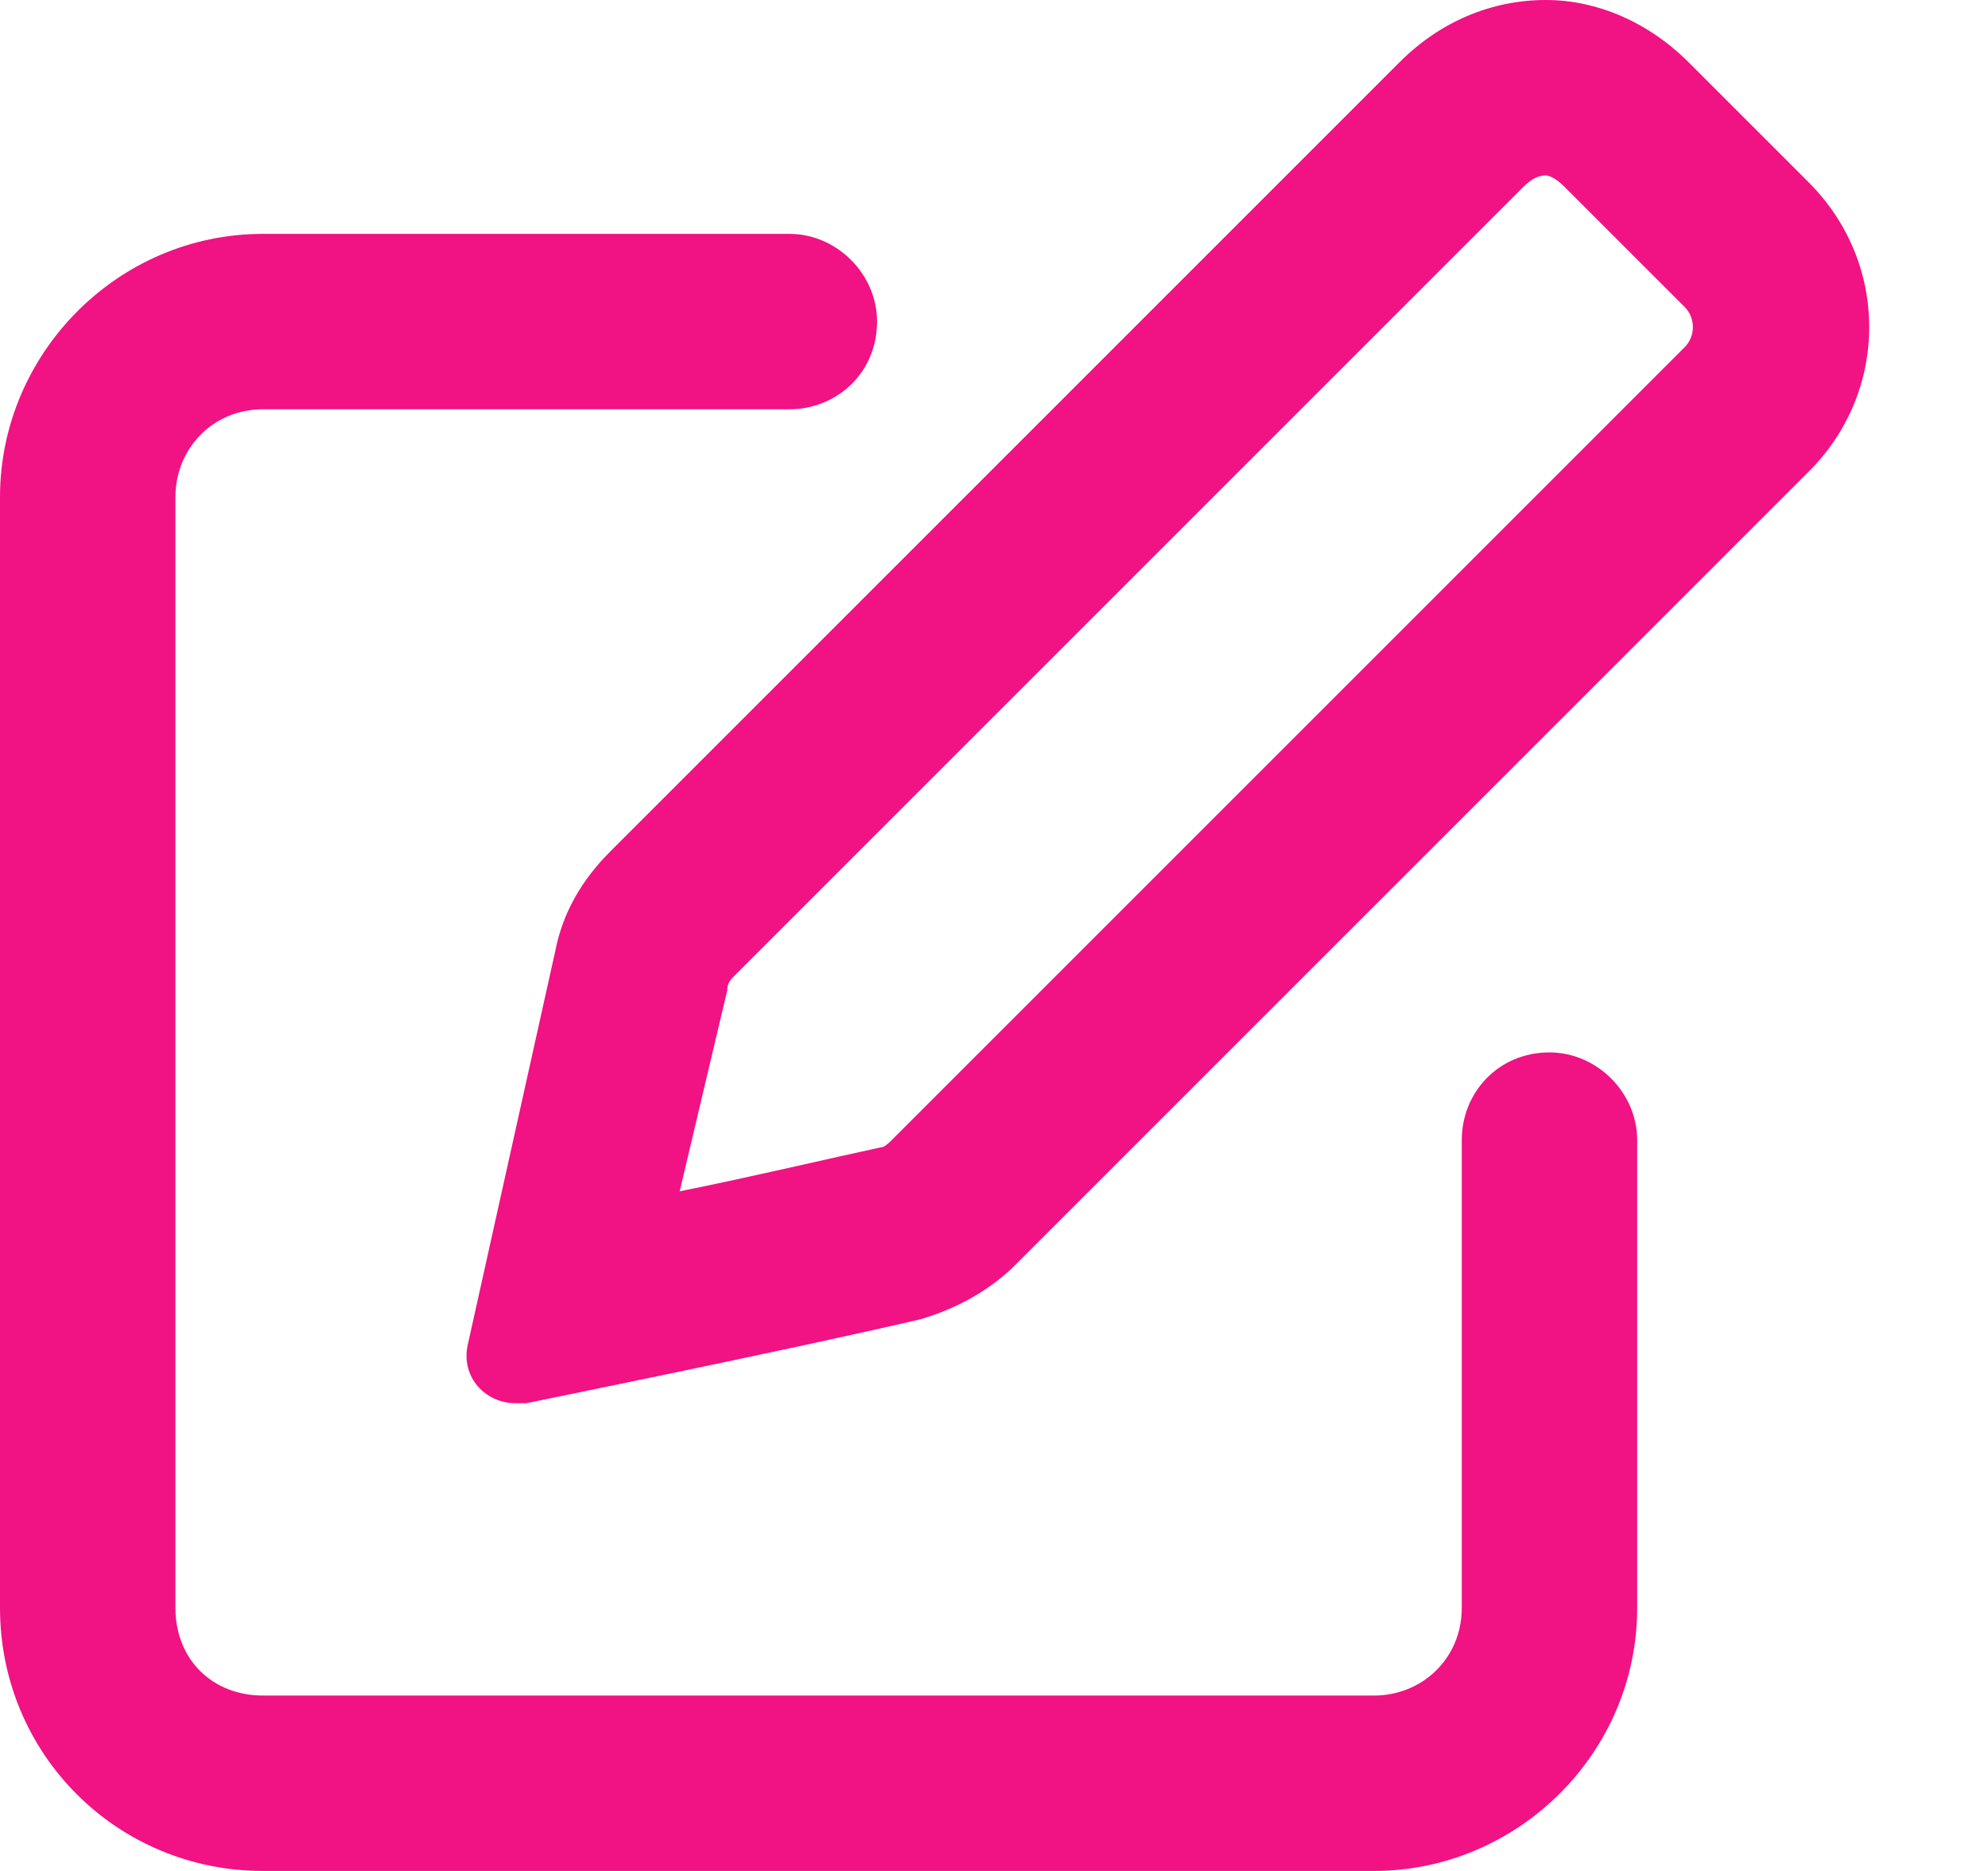 <svg width="17" height="16" viewBox="0 0 17 16" fill="none" xmlns="http://www.w3.org/2000/svg">
<path d="M15.469 1.562C16.156 2.25 16.156 3.344 15.469 4.031C13.094 6.406 10.031 9.469 8.688 10.812C8.469 11.031 8.188 11.188 7.875 11.281C6.812 11.531 4.5 12 4.5 12C4.469 12 4.438 12 4.406 12C4.156 12 3.938 11.781 4 11.5L4.75 8.125C4.812 7.812 4.969 7.531 5.219 7.281L11.969 0.531C12.312 0.188 12.75 0 13.219 0C13.656 0 14.094 0.188 14.438 0.531L15.469 1.562ZM14.406 2.969C14.5 2.875 14.5 2.719 14.406 2.625L13.375 1.594C13.312 1.531 13.25 1.5 13.219 1.5C13.156 1.5 13.094 1.531 13.031 1.594L6.281 8.344C6.25 8.375 6.219 8.406 6.219 8.469L5.812 10.188C6.438 10.062 7.094 9.906 7.531 9.812C7.562 9.812 7.594 9.781 7.625 9.75L14.406 2.969ZM13.25 9C13.656 9 14 9.344 14 9.75V13.75C14 15 12.969 16 11.75 16H2.25C1 16 0 15 0 13.75V4.25C0 3.031 1 2 2.25 2H6.75C7.156 2 7.5 2.344 7.5 2.75C7.5 3.188 7.156 3.5 6.75 3.5H2.25C1.812 3.5 1.5 3.844 1.5 4.25V13.75C1.5 14.188 1.812 14.5 2.25 14.5H11.75C12.156 14.5 12.5 14.188 12.5 13.75V9.75C12.5 9.344 12.812 9 13.25 9Z" fill="#F11284"/>
</svg>
